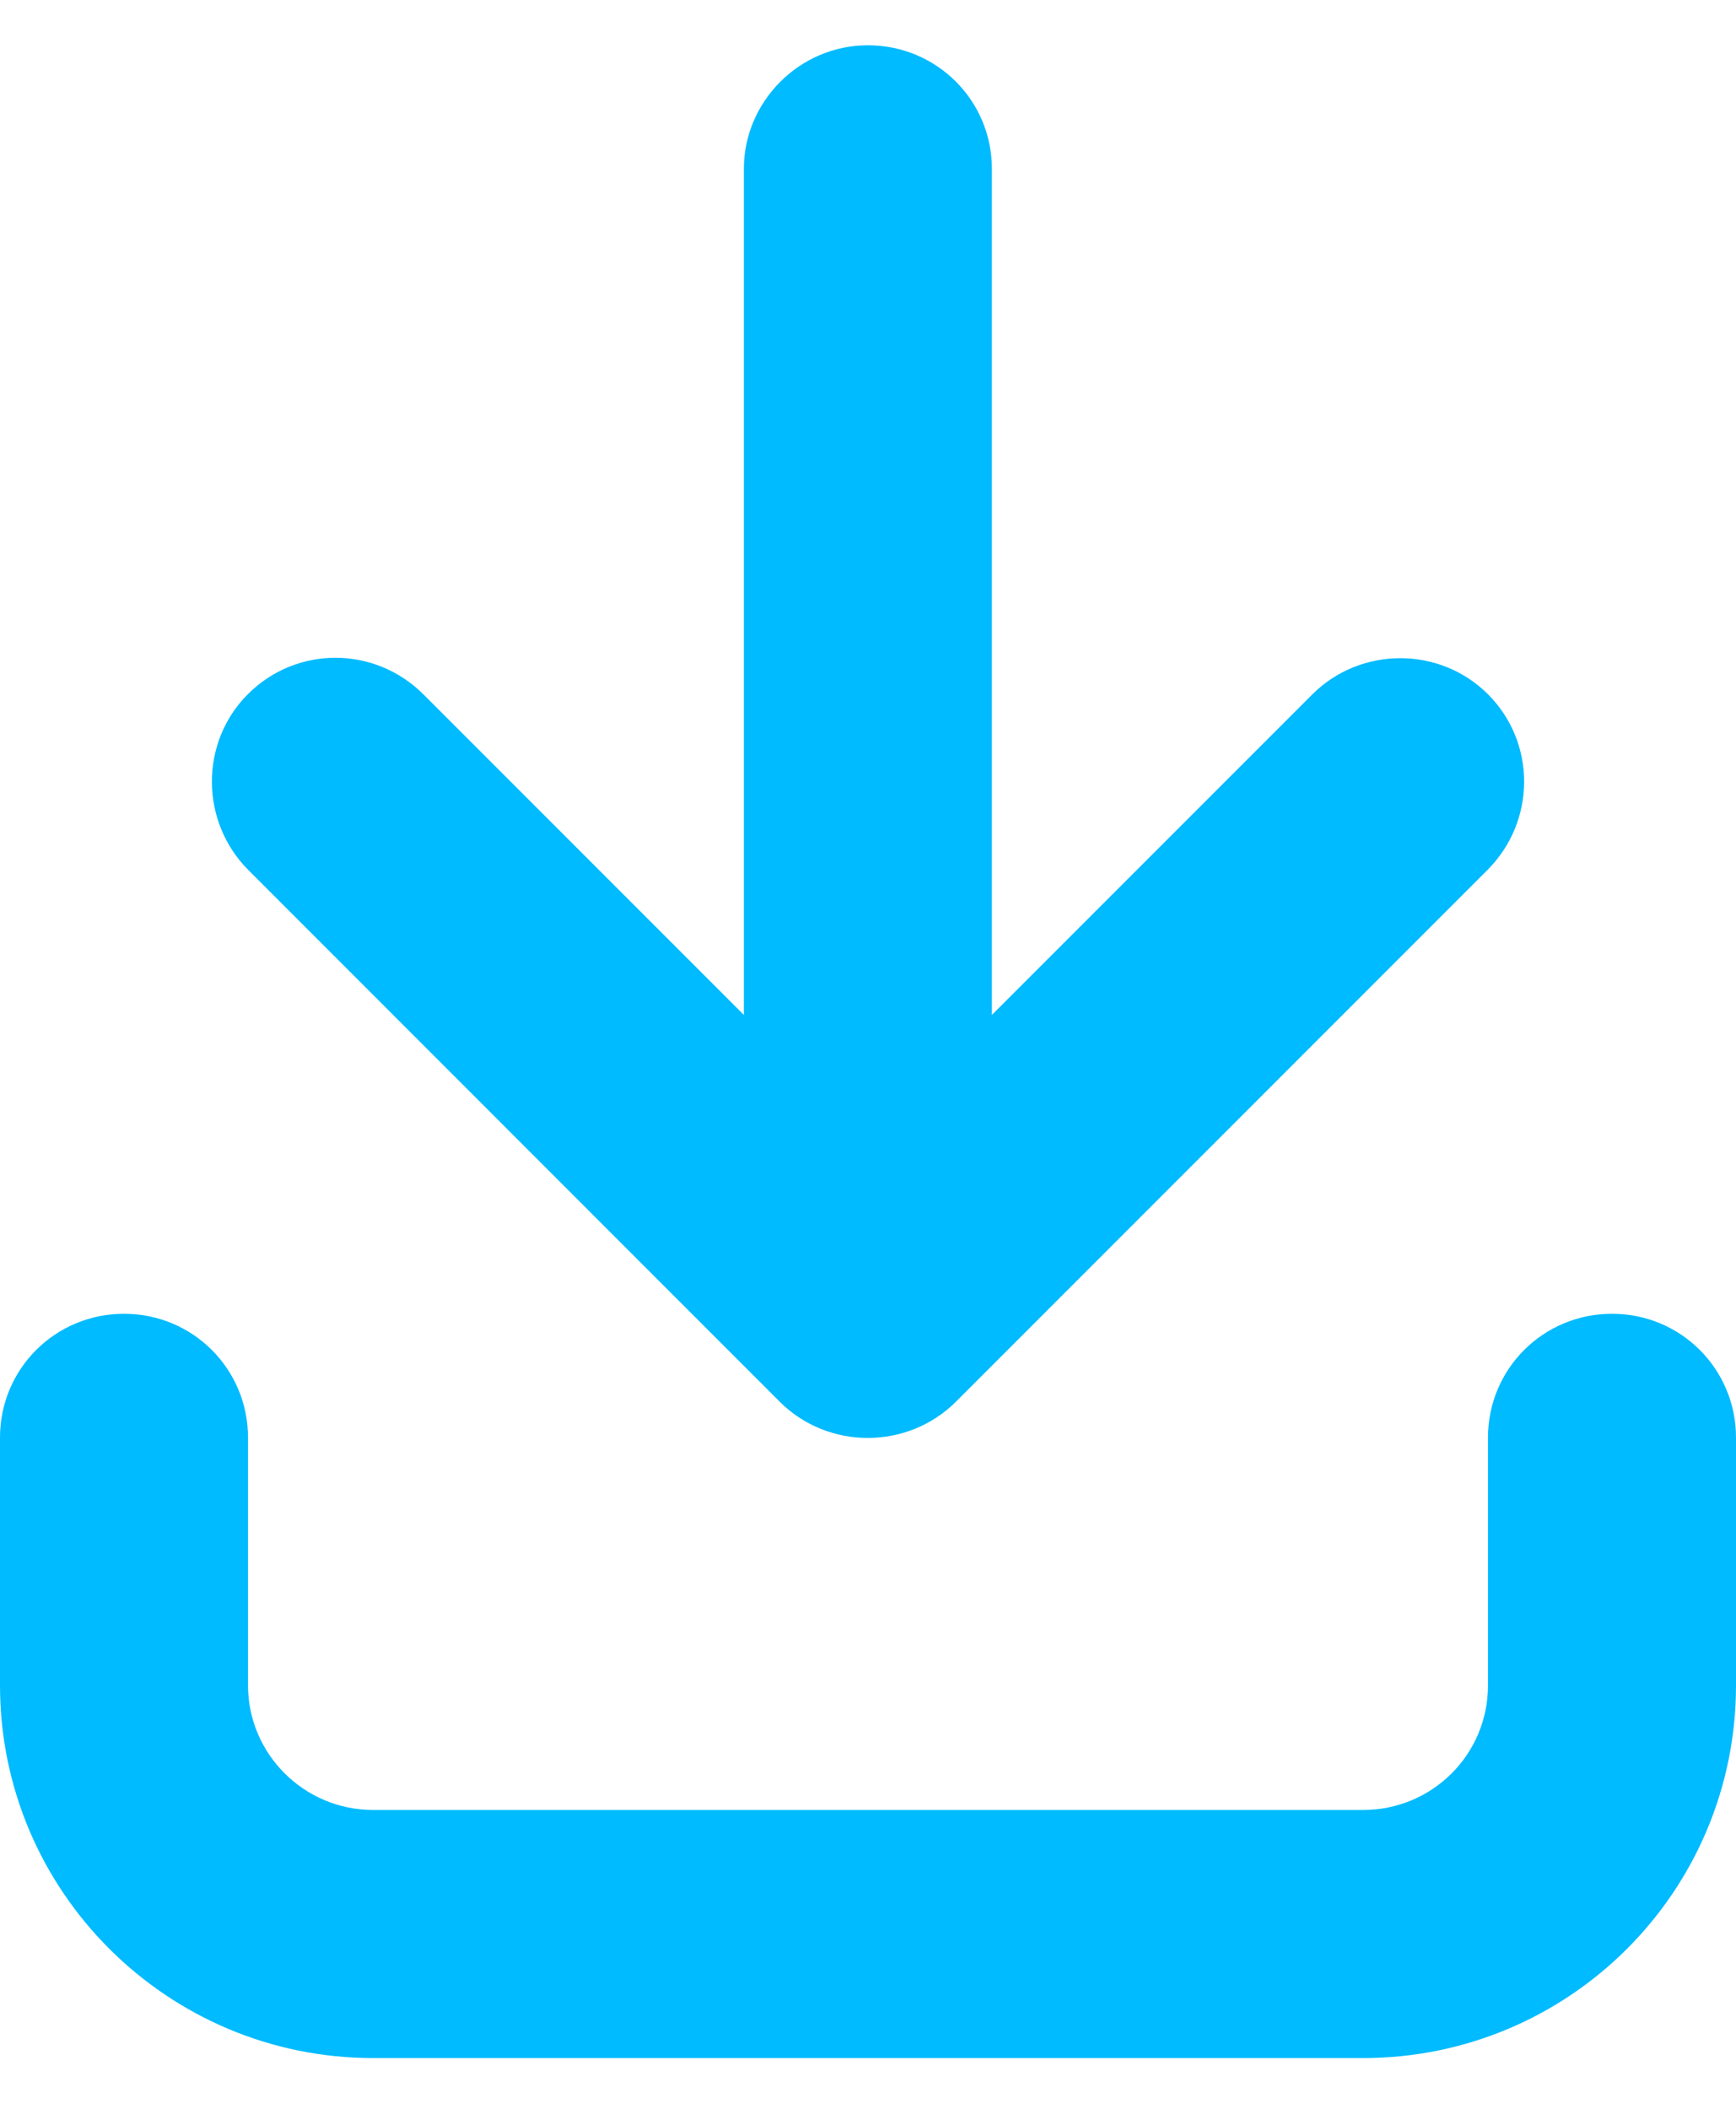 <?xml version="1.0" encoding="UTF-8"?>
<svg width="14px" height="17px" viewBox="0 0 14 17" version="1.1" xmlns="http://www.w3.org/2000/svg" xmlns:xlink="http://www.w3.org/1999/xlink">
    <!-- Generator: Sketch 46.2 (44496) - http://www.bohemiancoding.com/sketch -->
    <title>downloadIcon</title>
    <desc>Created with Sketch.</desc>
    <defs></defs>
    <g id="Symbols" stroke="none" stroke-width="1" fill="none" fill-rule="evenodd">
        <g id="Icon/-downloadIcon" transform="translate(-1, -1)" fill-rule="nonzero" fill="#00BBFF">
            <g id="downloadIcon" transform="translate(0.933, 0.817)">
                <path d="M1.067,10.774 C0.515,10.774 0.067,11.216 0.067,11.772 L0.067,13.769 C0.067,15.429 1.417,16.774 3.076,16.774 L11.059,16.774 C12.721,16.774 14.067,15.432 14.067,13.769 L14.067,11.772 C14.067,11.221 13.624,10.774 13.067,10.774 L13.067,10.774 C12.515,10.774 12.067,11.216 12.067,11.772 L12.067,13.769 C12.067,14.326 11.618,14.774 11.059,14.774 L3.076,14.774 C2.52,14.774 2.067,14.323 2.067,13.769 L2.067,11.772 C2.067,11.221 1.624,10.774 1.067,10.774 L1.067,10.774 Z" id="Path-2"></path>
                <path d="M9.271,7.162 L6.687,9.746 C6.295,10.138 6.292,10.769 6.685,11.162 C7.076,11.553 7.715,11.546 8.103,11.158 L12.388,6.874 C12.781,6.481 12.776,5.839 12.388,5.451 L8.103,1.166 C7.711,0.774 7.078,0.769 6.685,1.162 C6.295,1.553 6.301,2.192 6.687,2.578 L9.271,5.162 L2.449,5.162 C1.9,5.162 1.454,5.606 1.454,6.162 C1.454,6.715 1.91,7.162 2.449,7.162 L9.271,7.162 Z" id="Combined-Shape" transform="translate(7.067, 6.161) rotate(90) translate(-7.067, -6.161) "></path>
            </g>
        </g>
    </g>
</svg>